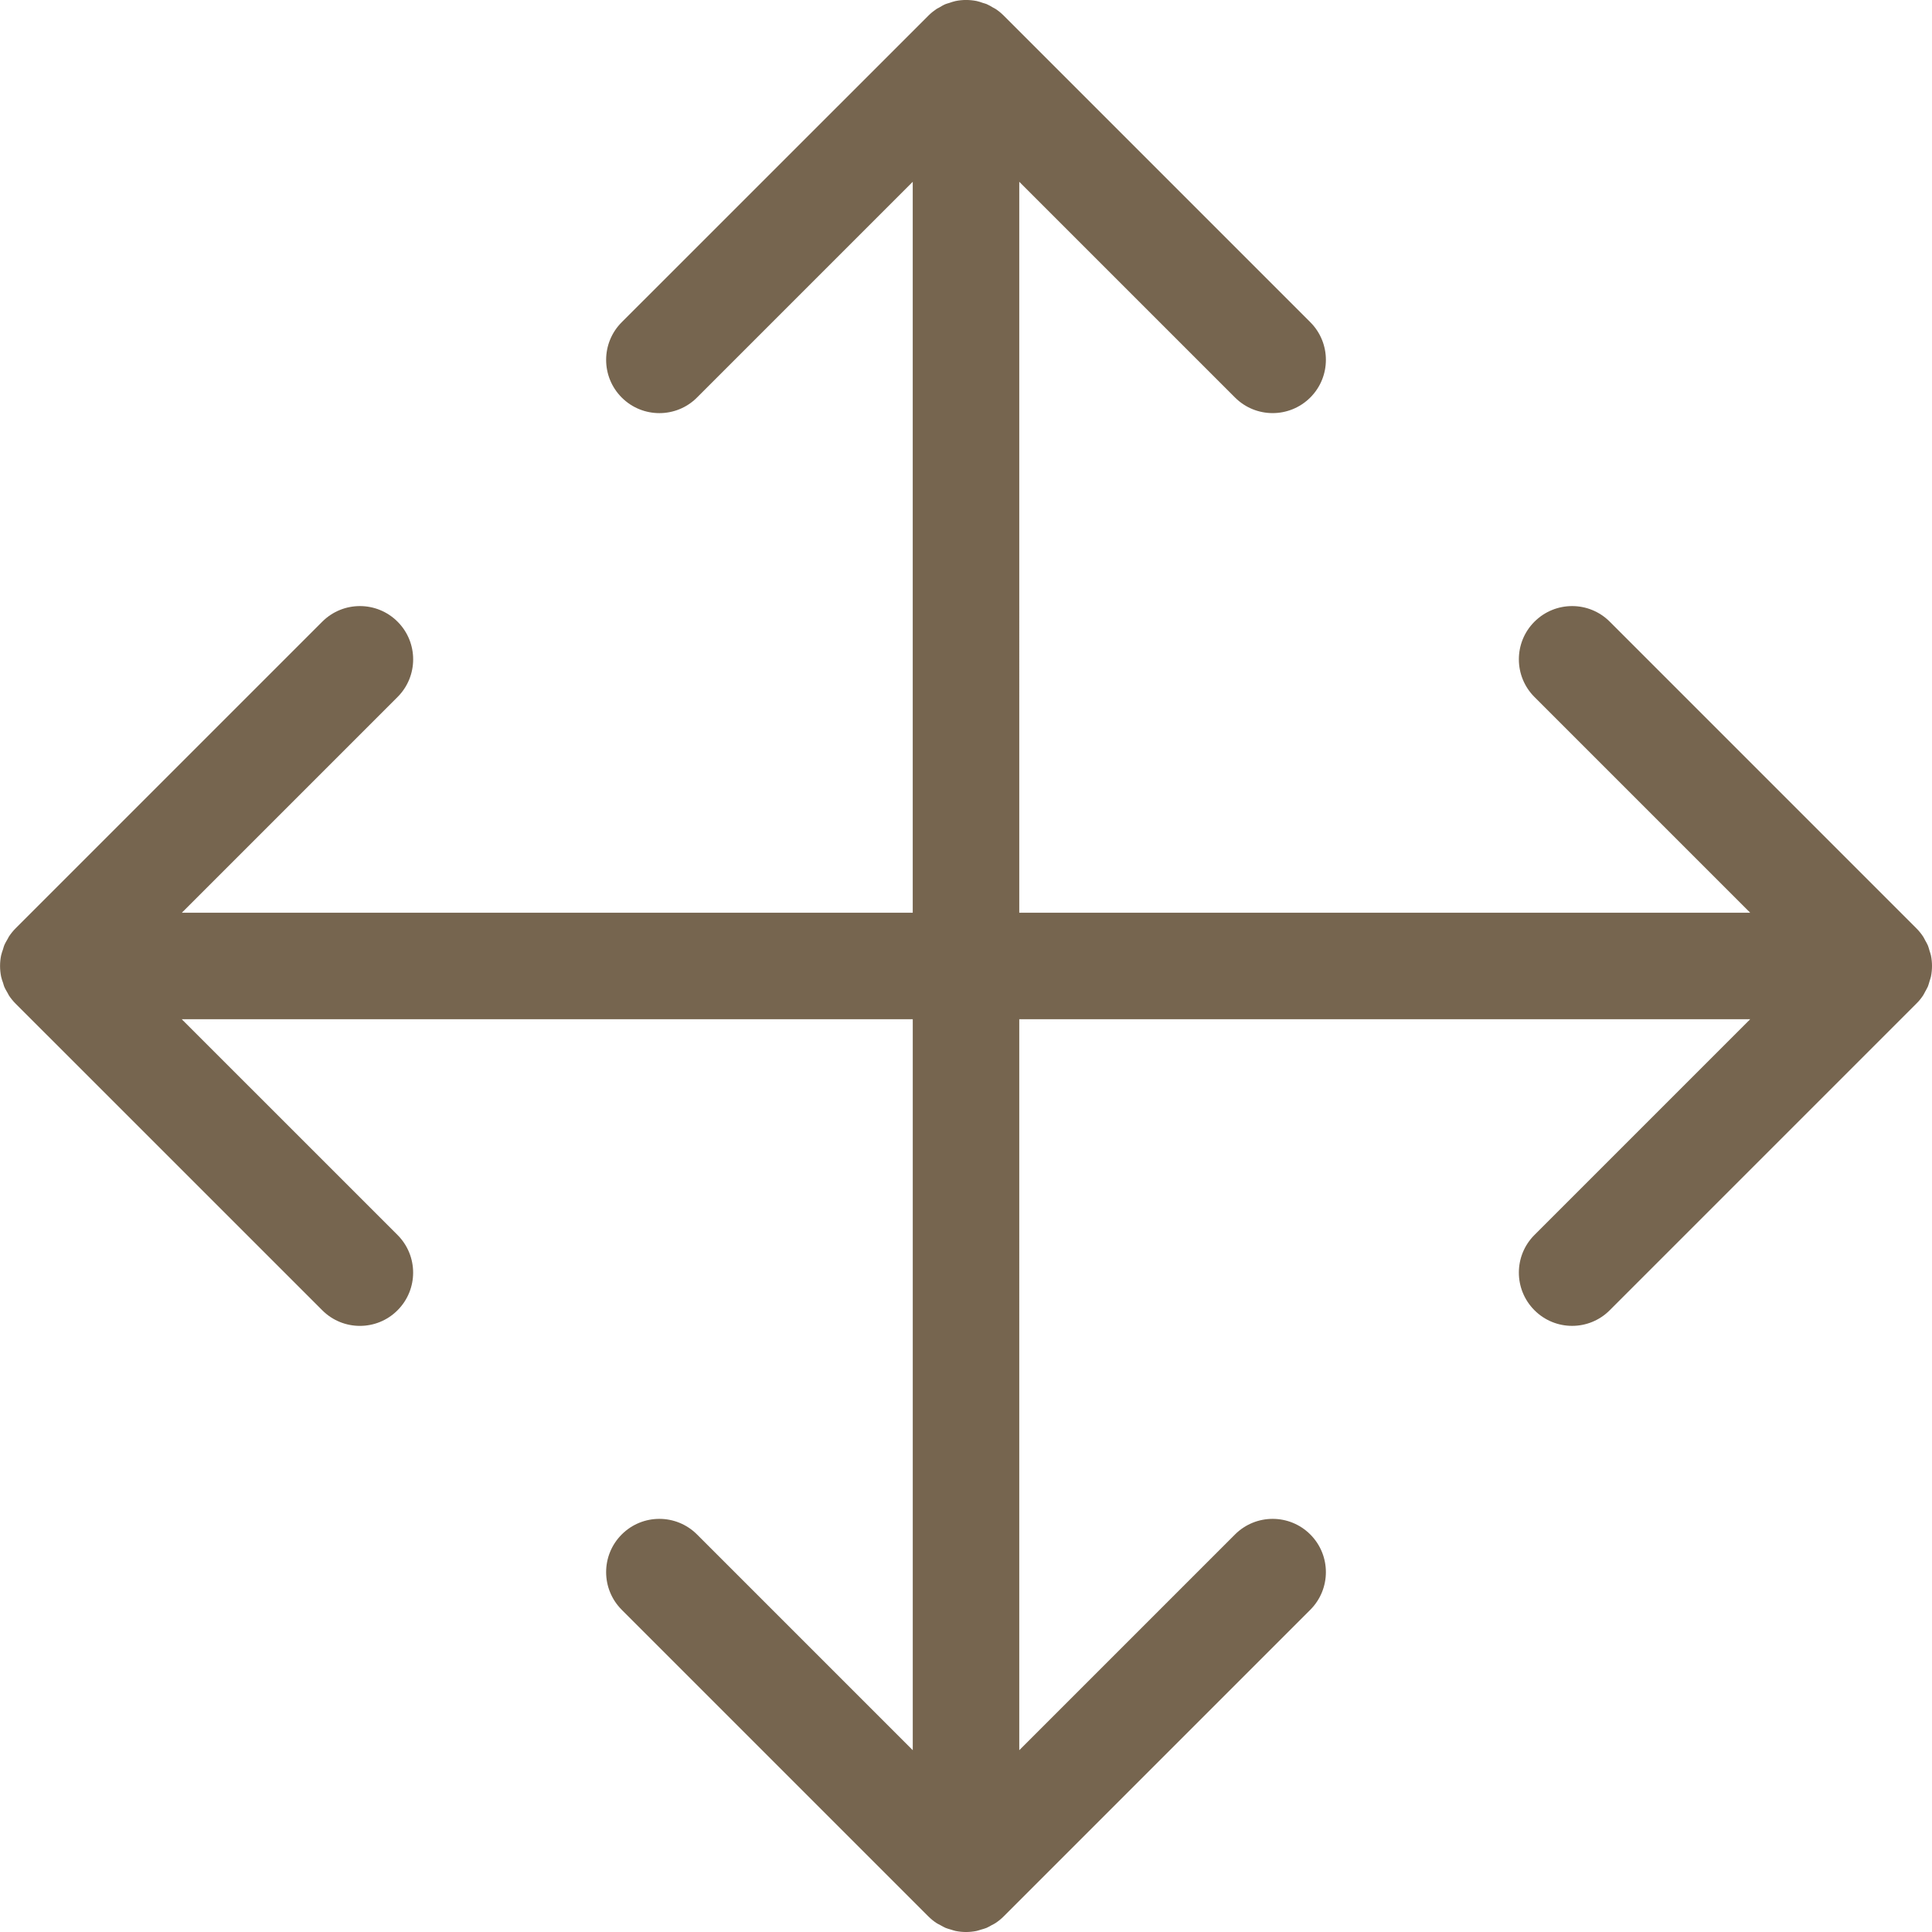 <?xml version="1.0" encoding="utf-8"?>
<!-- Generator: Adobe Illustrator 17.1.0, SVG Export Plug-In . SVG Version: 6.00 Build 0)  -->
<!DOCTYPE svg PUBLIC "-//W3C//DTD SVG 1.1//EN" "http://www.w3.org/Graphics/SVG/1.1/DTD/svg11.dtd">
<svg version="1.1" id="Layer_1" xmlns="http://www.w3.org/2000/svg" xmlns:xlink="http://www.w3.org/1999/xlink" x="0px" y="0px"
	 viewBox="0 0 72 72" enable-background="new 0 0 72 72" xml:space="preserve">
<path fill="#76654F" d="M71.667,37.099c0.031-0.047,0.053-0.098,0.08-0.146c0.035-0.064,0.073-0.126,0.102-0.194
	c0.025-0.065,0.042-0.131,0.061-0.197c0.018-0.059,0.04-0.114,0.052-0.174c0.051-0.256,0.051-0.521,0-0.776
	c-0.012-0.061-0.034-0.116-0.052-0.174c-0.019-0.065-0.035-0.133-0.061-0.197c-0.028-0.068-0.066-0.131-0.102-0.195
	c-0.027-0.049-0.049-0.1-0.08-0.146c-0.074-0.109-0.156-0.212-0.25-0.305L59.991,23.168c-0.775-0.775-2.029-0.775-2.806,0
	c-0.775,0.774-0.775,2.032,0,2.807l8.04,8.04h-27.24V6.774l8.04,8.04c0.775,0.775,2.03,0.775,2.806,0
	c0.775-0.774,0.775-2.032,0-2.807L37.405,0.581c-0.092-0.092-0.192-0.174-0.3-0.246C37.073,0.314,37.038,0.3,37.005,0.28
	c-0.078-0.046-0.156-0.093-0.24-0.129c-0.045-0.019-0.092-0.027-0.138-0.043c-0.077-0.026-0.152-0.055-0.234-0.071
	c-0.128-0.024-0.259-0.038-0.392-0.038c-0.133,0-0.264,0.014-0.392,0.04c-0.081,0.016-0.157,0.046-0.234,0.071
	c-0.045,0.015-0.093,0.024-0.137,0.043c-0.085,0.035-0.162,0.083-0.241,0.13c-0.033,0.019-0.068,0.032-0.1,0.054
	c-0.107,0.073-0.208,0.154-0.299,0.246L23.17,12.008c-0.775,0.774-0.775,2.032,0,2.807c0.388,0.388,0.896,0.581,1.403,0.581
	c0.507,0,1.016-0.193,1.402-0.581l8.04-8.04v27.24H6.776l8.04-8.04c0.775-0.774,0.775-2.032,0-2.807
	c-0.775-0.775-2.031-0.775-2.806,0L0.583,34.595c-0.092,0.092-0.173,0.192-0.246,0.301c-0.019,0.029-0.033,0.063-0.051,0.094
	c-0.047,0.081-0.095,0.16-0.131,0.248c-0.018,0.043-0.026,0.089-0.041,0.134c-0.026,0.078-0.056,0.155-0.073,0.236
	c-0.026,0.127-0.039,0.259-0.039,0.392c0,0.133,0.014,0.264,0.039,0.393c0.017,0.082,0.045,0.158,0.073,0.236
	c0.015,0.044,0.024,0.091,0.041,0.134c0.036,0.088,0.084,0.167,0.131,0.247c0.018,0.031,0.031,0.064,0.051,0.095
	c0.072,0.107,0.154,0.208,0.246,0.3L12.01,48.83c0.388,0.389,0.896,0.582,1.402,0.582c0.507,0,1.016-0.193,1.403-0.582
	c0.775-0.775,0.775-2.03,0-2.806l-8.041-8.04h27.242v27.241l-8.04-8.04c-0.775-0.775-2.032-0.775-2.806,0
	c-0.775,0.775-0.775,2.031,0,2.807l11.426,11.426c0.093,0.093,0.195,0.177,0.305,0.249c0.046,0.031,0.096,0.051,0.144,0.078
	c0.065,0.036,0.129,0.075,0.198,0.104c0.063,0.026,0.13,0.042,0.197,0.062c0.058,0.017,0.113,0.039,0.173,0.051
	c0.128,0.025,0.258,0.039,0.388,0.039c0.129,0,0.26-0.014,0.388-0.039c0.06-0.013,0.116-0.034,0.173-0.051
	c0.067-0.02,0.133-0.035,0.198-0.062c0.069-0.028,0.132-0.068,0.197-0.104c0.048-0.025,0.097-0.047,0.143-0.078
	c0.11-0.073,0.213-0.156,0.305-0.249l11.426-11.426c0.775-0.775,0.775-2.031,0-2.807c-0.775-0.775-2.03-0.775-2.806,0l-8.04,8.04
	V37.983h27.24l-8.04,8.04c-0.775,0.775-0.775,2.03,0,2.806c0.388,0.388,0.894,0.582,1.403,0.582c0.508,0,1.016-0.194,1.402-0.582
	l11.426-11.426C71.511,37.311,71.593,37.209,71.667,37.099z"/>
</svg>
